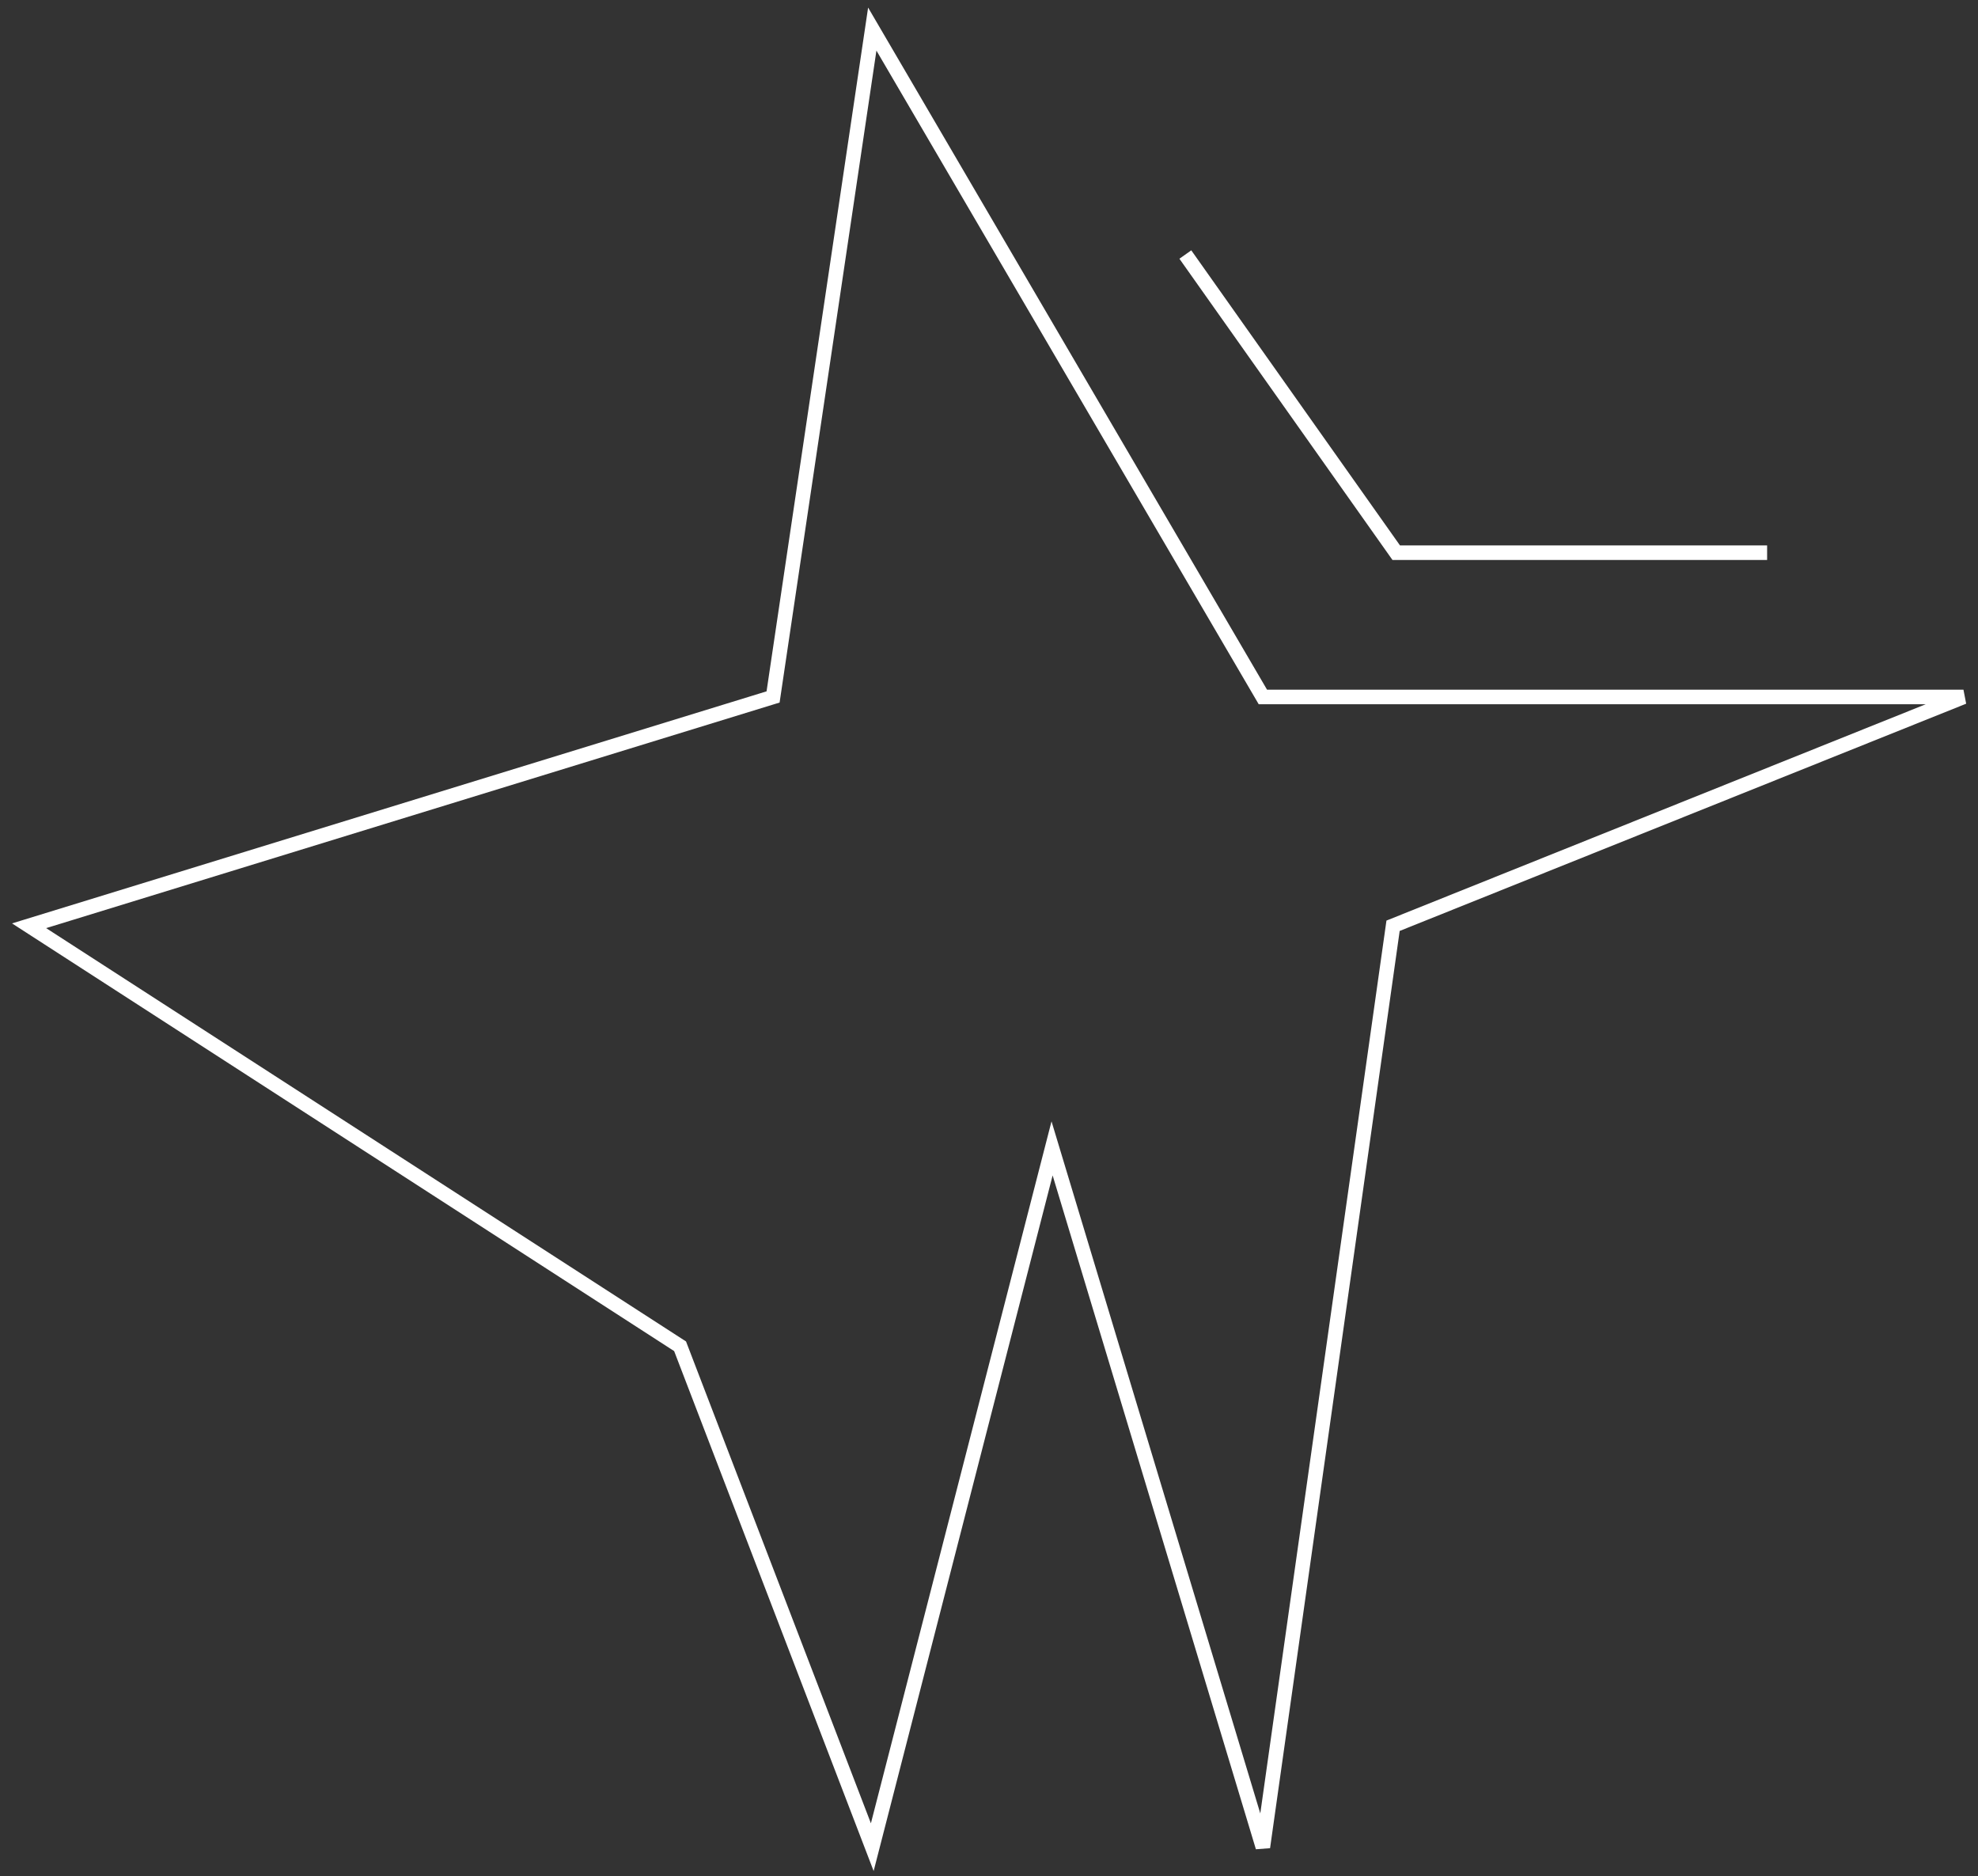 <svg width="136" height="129" viewBox="0 0 136 129" fill="none" xmlns="http://www.w3.org/2000/svg">
<rect x="0" y="0" width="136" height="129" fill="#333333" stroke="none"/>
<path d="M59.974 127L46.76 92.561L2 63.65L53.154 47.918L59.974 2L86.83 47.918H135L95.782 63.65L86.83 127L72.337 78.956L59.974 127Z" stroke="white"/>
<path d="M81.5 17.5L96 38H121.5" stroke="white"/>
</svg>
